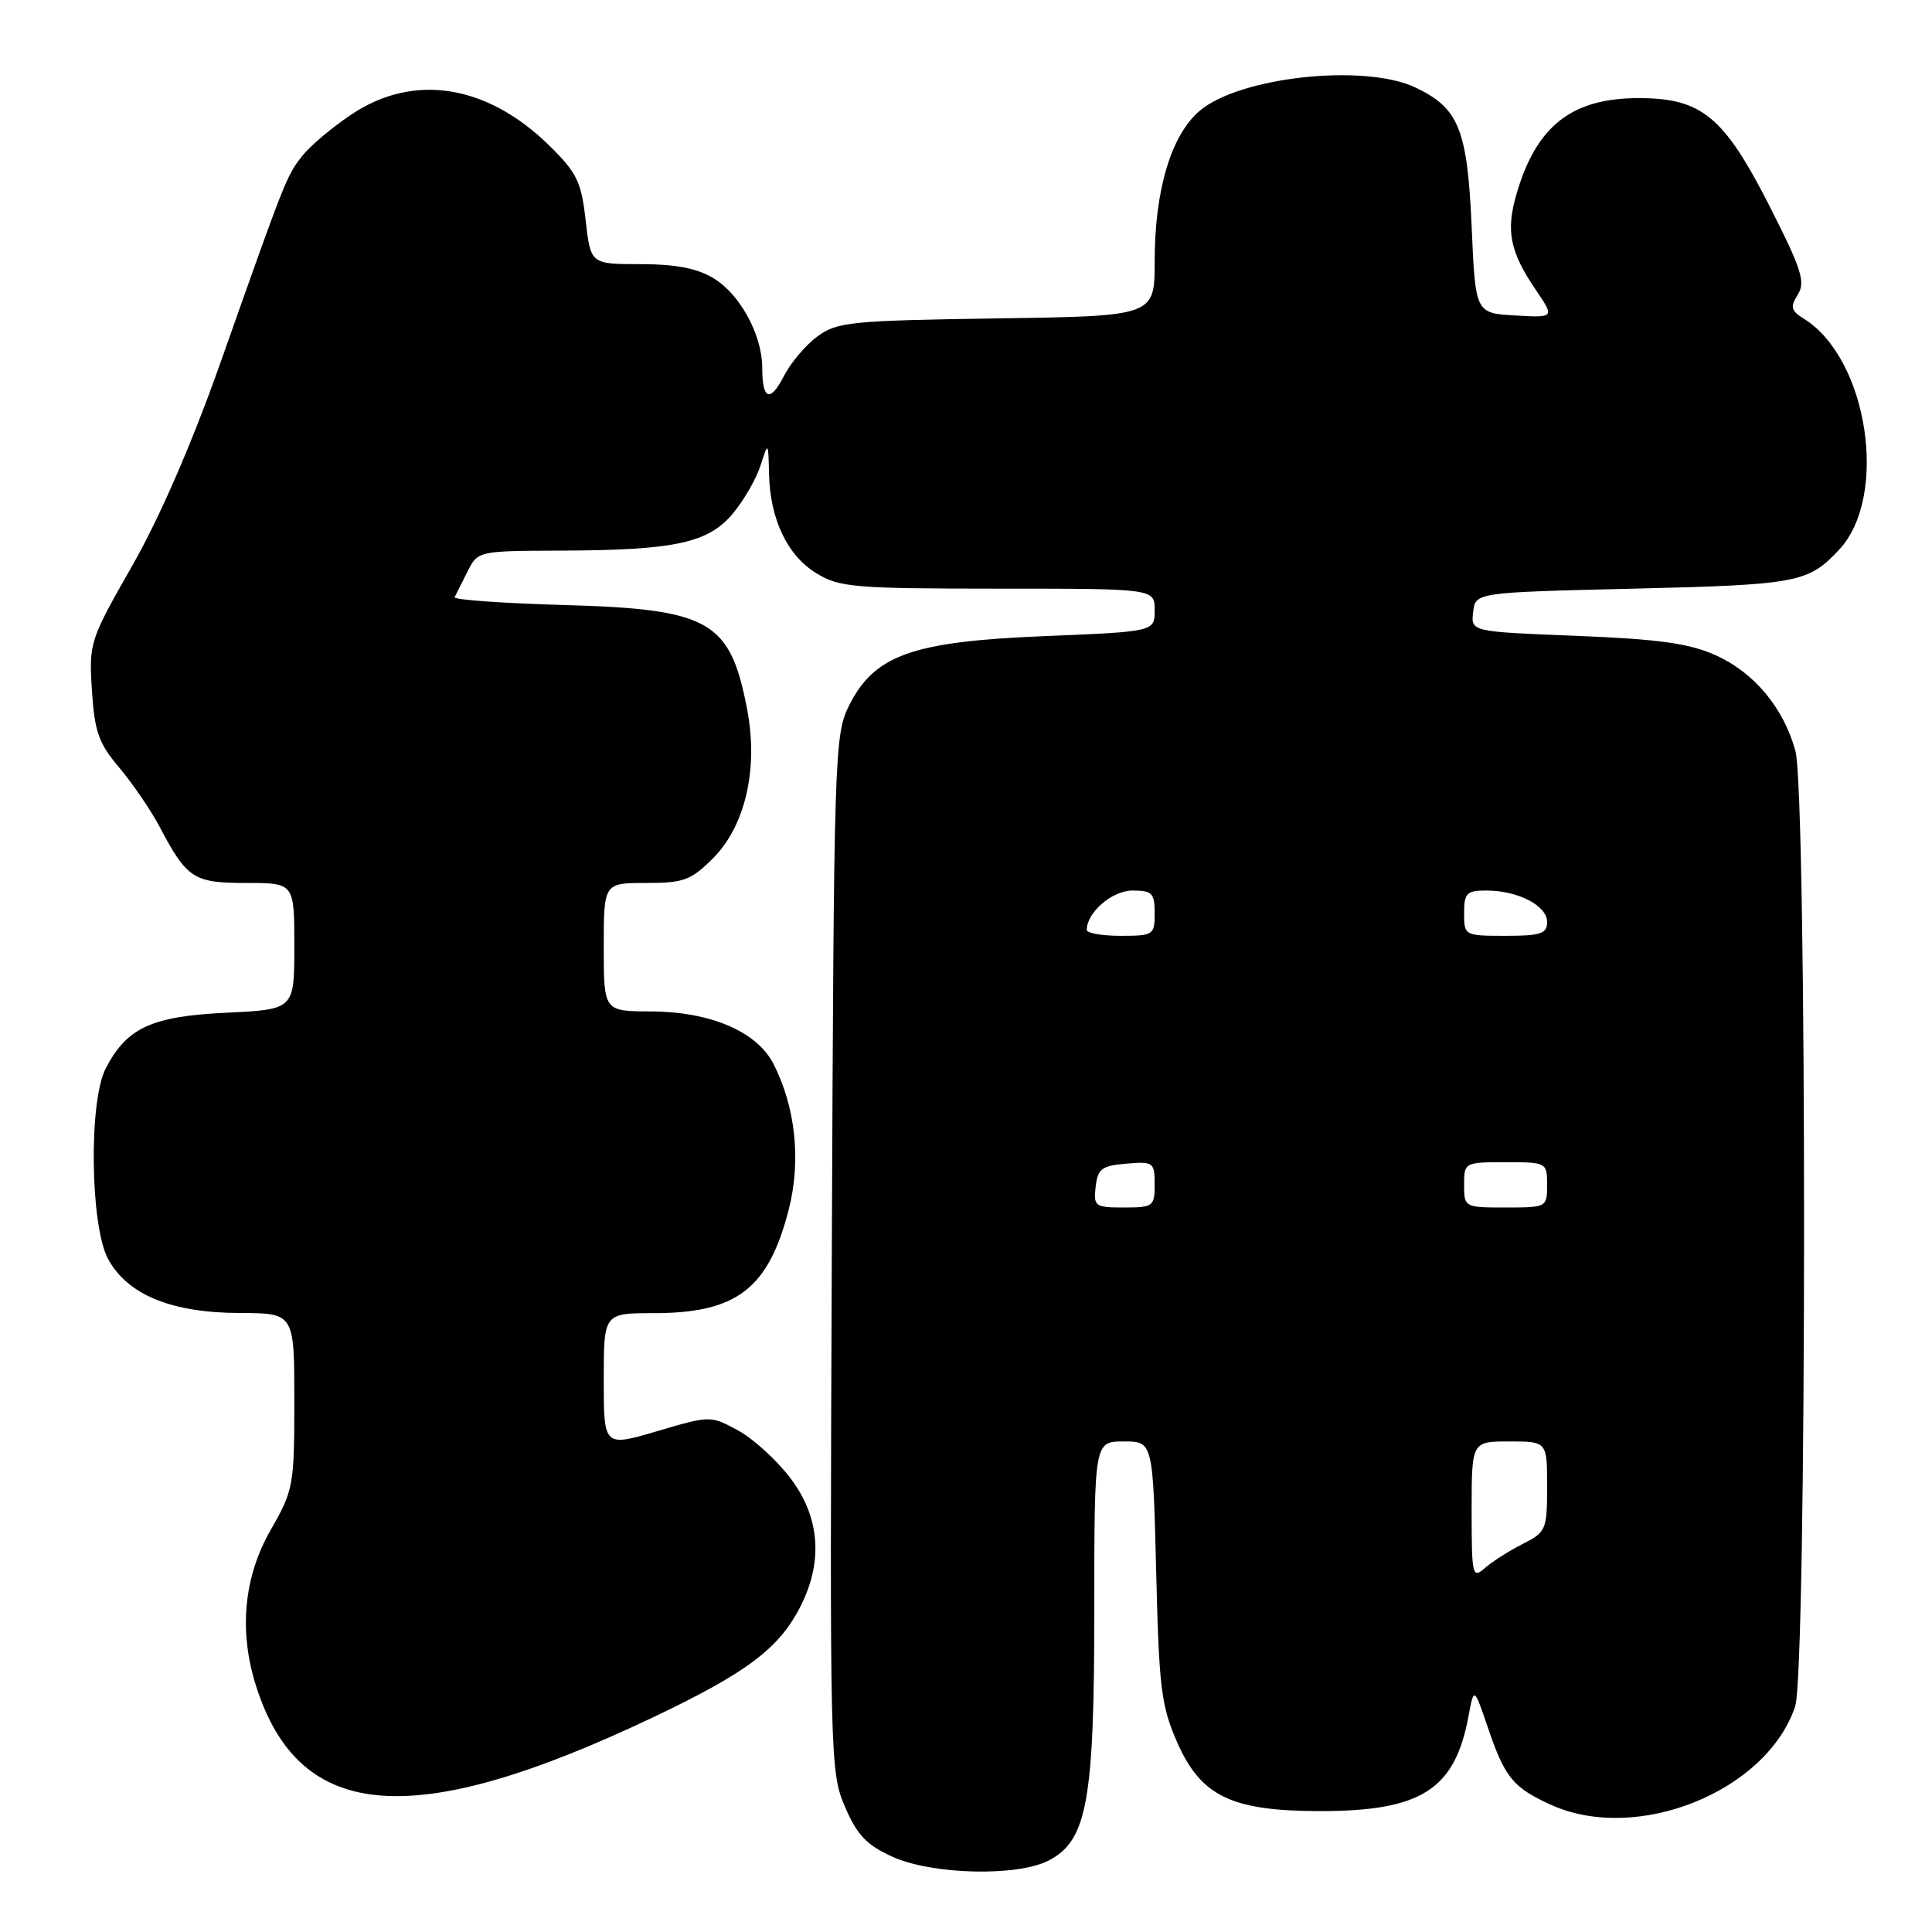 <?xml version="1.0" encoding="UTF-8" standalone="no"?>
<!DOCTYPE svg PUBLIC "-//W3C//DTD SVG 1.1//EN" "http://www.w3.org/Graphics/SVG/1.1/DTD/svg11.dtd" >
<svg xmlns="http://www.w3.org/2000/svg" xmlns:xlink="http://www.w3.org/1999/xlink" version="1.1" viewBox="0 0 256 256">
 <g >
 <path fill="currentColor"
d=" M 138.95 246.53 C 144.05 243.89 145.00 238.69 145.00 213.32 C 145.00 191.00 145.00 191.00 148.89 191.00 C 152.77 191.00 152.77 191.00 153.20 208.25 C 153.57 223.68 153.87 226.07 155.99 230.88 C 159.12 237.99 163.15 239.95 174.73 239.98 C 188.27 240.01 192.75 237.19 194.57 227.47 C 195.31 223.51 195.31 223.51 197.14 228.88 C 199.40 235.54 200.47 236.85 205.50 239.14 C 216.89 244.32 234.11 237.38 237.87 226.10 C 239.42 221.43 239.45 105.18 237.90 99.50 C 236.33 93.76 232.39 89.06 227.24 86.78 C 223.76 85.24 219.67 84.68 208.83 84.25 C 194.90 83.70 194.90 83.70 195.20 81.10 C 195.50 78.50 195.50 78.50 216.50 78.00 C 238.20 77.48 239.60 77.22 243.69 72.84 C 250.30 65.78 247.51 47.50 239.03 42.24 C 237.31 41.17 237.18 40.68 238.22 39.03 C 239.26 37.35 238.72 35.67 234.47 27.30 C 228.42 15.42 225.48 13.00 217.10 13.00 C 208.26 13.01 203.58 16.68 200.96 25.66 C 199.51 30.58 200.06 33.34 203.48 38.38 C 206.01 42.10 206.01 42.10 200.76 41.80 C 195.50 41.50 195.50 41.50 195.00 30.00 C 194.43 17.12 193.30 14.32 187.54 11.59 C 180.82 8.40 164.32 10.17 158.99 14.66 C 155.19 17.86 153.00 25.17 153.00 34.63 C 153.00 41.89 153.00 41.89 132.07 42.19 C 112.75 42.48 110.92 42.66 108.32 44.57 C 106.77 45.71 104.78 48.06 103.89 49.79 C 102.05 53.39 101.00 53.00 101.00 48.73 C 101.00 44.41 98.08 39.02 94.58 36.89 C 92.39 35.55 89.59 35.01 84.88 35.00 C 78.26 35.00 78.26 35.00 77.60 29.18 C 77.02 24.05 76.44 22.87 72.72 19.23 C 64.53 11.21 54.85 9.67 46.67 15.10 C 44.10 16.80 41.12 19.30 40.06 20.65 C 37.96 23.32 37.87 23.55 29.15 48.23 C 25.40 58.82 21.13 68.65 17.50 75.00 C 11.89 84.83 11.78 85.17 12.18 91.48 C 12.53 96.96 13.07 98.49 15.80 101.71 C 17.56 103.80 19.95 107.30 21.12 109.50 C 24.79 116.45 25.64 117.00 32.65 117.00 C 39.00 117.00 39.00 117.00 39.00 125.38 C 39.00 133.76 39.00 133.76 30.00 134.19 C 20.08 134.66 16.79 136.18 14.00 141.59 C 11.74 145.97 11.95 162.46 14.33 166.83 C 16.90 171.57 22.71 173.95 31.75 173.98 C 39.00 174.00 39.00 174.00 39.00 185.63 C 39.00 196.85 38.89 197.45 35.83 202.79 C 32.28 209.01 31.62 216.23 33.96 223.50 C 39.73 241.47 54.79 242.63 86.50 227.57 C 98.93 221.66 103.22 218.44 106.04 212.91 C 109.11 206.91 108.65 201.01 104.71 195.83 C 102.90 193.45 99.78 190.61 97.78 189.53 C 94.14 187.56 94.12 187.56 87.07 189.64 C 80.00 191.72 80.00 191.72 80.00 182.86 C 80.00 174.00 80.00 174.00 86.60 174.00 C 97.62 174.00 101.82 170.78 104.52 160.24 C 106.17 153.77 105.41 146.63 102.46 140.92 C 100.26 136.67 94.10 134.05 86.25 134.02 C 80.00 134.00 80.00 134.00 80.00 125.50 C 80.00 117.00 80.00 117.00 85.60 117.00 C 90.60 117.00 91.55 116.65 94.48 113.72 C 98.75 109.45 100.50 101.88 99.01 94.05 C 96.77 82.26 94.10 80.72 74.83 80.17 C 66.63 79.94 60.06 79.47 60.24 79.13 C 60.42 78.78 61.18 77.26 61.94 75.75 C 63.32 73.00 63.33 73.00 74.41 72.96 C 89.47 72.90 93.85 71.95 97.12 68.03 C 98.56 66.30 100.21 63.45 100.77 61.69 C 101.80 58.50 101.80 58.50 101.90 62.78 C 102.04 68.82 104.33 73.62 108.19 75.97 C 111.23 77.83 113.20 77.99 132.25 78.00 C 153.00 78.00 153.00 78.00 153.00 80.85 C 153.00 83.69 153.00 83.69 138.41 84.29 C 120.89 85.00 115.86 86.78 112.50 93.50 C 110.57 97.37 110.49 99.80 110.22 166.09 C 109.94 232.96 109.99 234.80 111.95 239.38 C 113.56 243.14 114.82 244.47 118.23 246.02 C 123.50 248.41 134.77 248.69 138.95 246.53 Z  M 195.00 200.15 C 195.00 191.00 195.00 191.00 200.00 191.00 C 205.00 191.00 205.00 191.00 205.00 196.97 C 205.00 202.71 204.87 203.01 201.75 204.59 C 199.96 205.50 197.71 206.93 196.75 207.78 C 195.10 209.22 195.00 208.79 195.00 200.15 Z  M 145.18 157.25 C 145.46 154.86 145.99 154.46 149.25 154.19 C 152.83 153.89 153.00 154.01 153.00 156.94 C 153.00 159.85 152.80 160.00 148.93 160.00 C 145.09 160.00 144.88 159.85 145.18 157.25 Z  M 194.00 157.00 C 194.00 154.03 194.06 154.00 199.50 154.00 C 204.94 154.00 205.00 154.03 205.00 157.00 C 205.00 159.97 204.94 160.00 199.50 160.00 C 194.06 160.00 194.00 159.97 194.00 157.00 Z  M 144.00 123.22 C 144.00 120.90 147.37 118.00 150.06 118.00 C 152.66 118.00 153.00 118.35 153.00 121.00 C 153.00 123.89 152.83 124.00 148.50 124.00 C 146.03 124.00 144.00 123.65 144.00 123.22 Z  M 194.00 121.00 C 194.00 118.34 194.34 118.00 196.95 118.00 C 201.13 118.00 205.00 120.00 205.00 122.16 C 205.00 123.72 204.17 124.00 199.50 124.00 C 194.06 124.00 194.00 123.97 194.00 121.00 Z "/>
</g>
</svg>